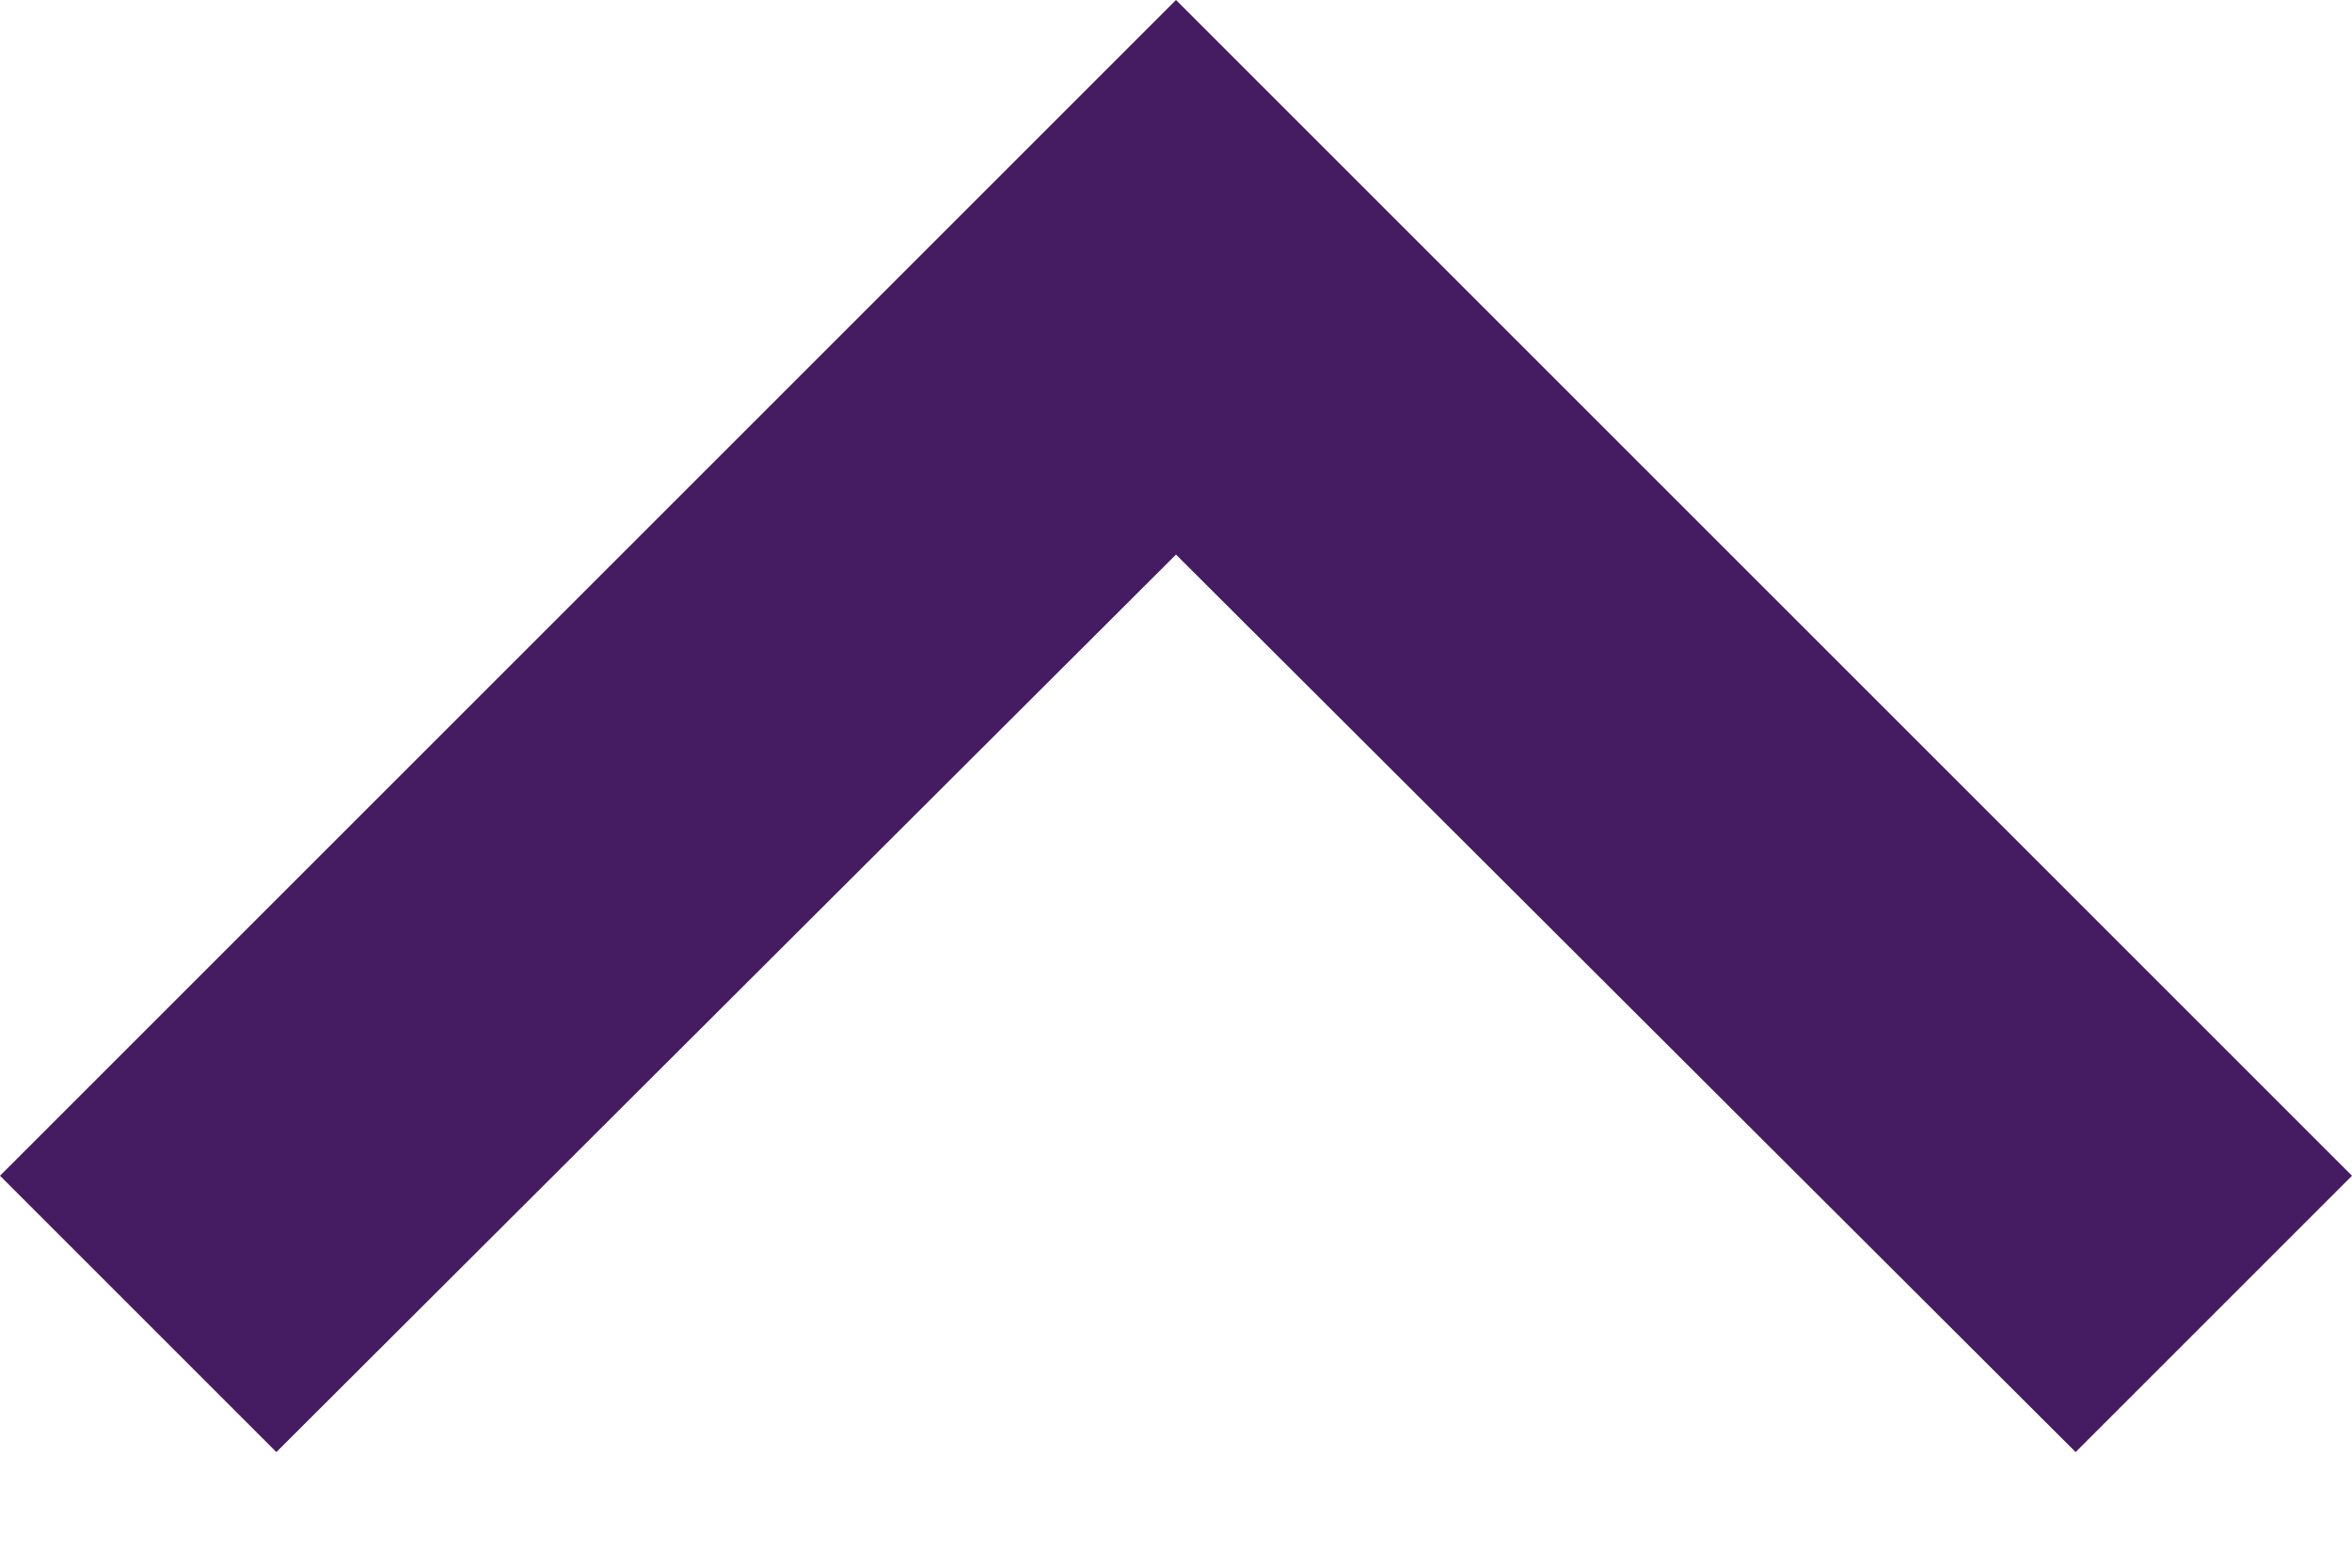 <svg width="12" height="8" viewBox="0 0 12 8" fill="none" xmlns="http://www.w3.org/2000/svg">
<g clip-path="url(#clip0_1121_27)">
<path d="M1.68141e-08 6L1.41 7.41L6 2.83L10.59 7.41L12 6L6 -2.66313e-05L1.68141e-08 6Z" fill="#451B62"/>
</g>
<defs>
<clipPath id="clip0_1121_27">
<rect width="8" height="12" fill="white" transform="translate(0 8) rotate(-90)"/>
</clipPath>
</defs>
</svg>
